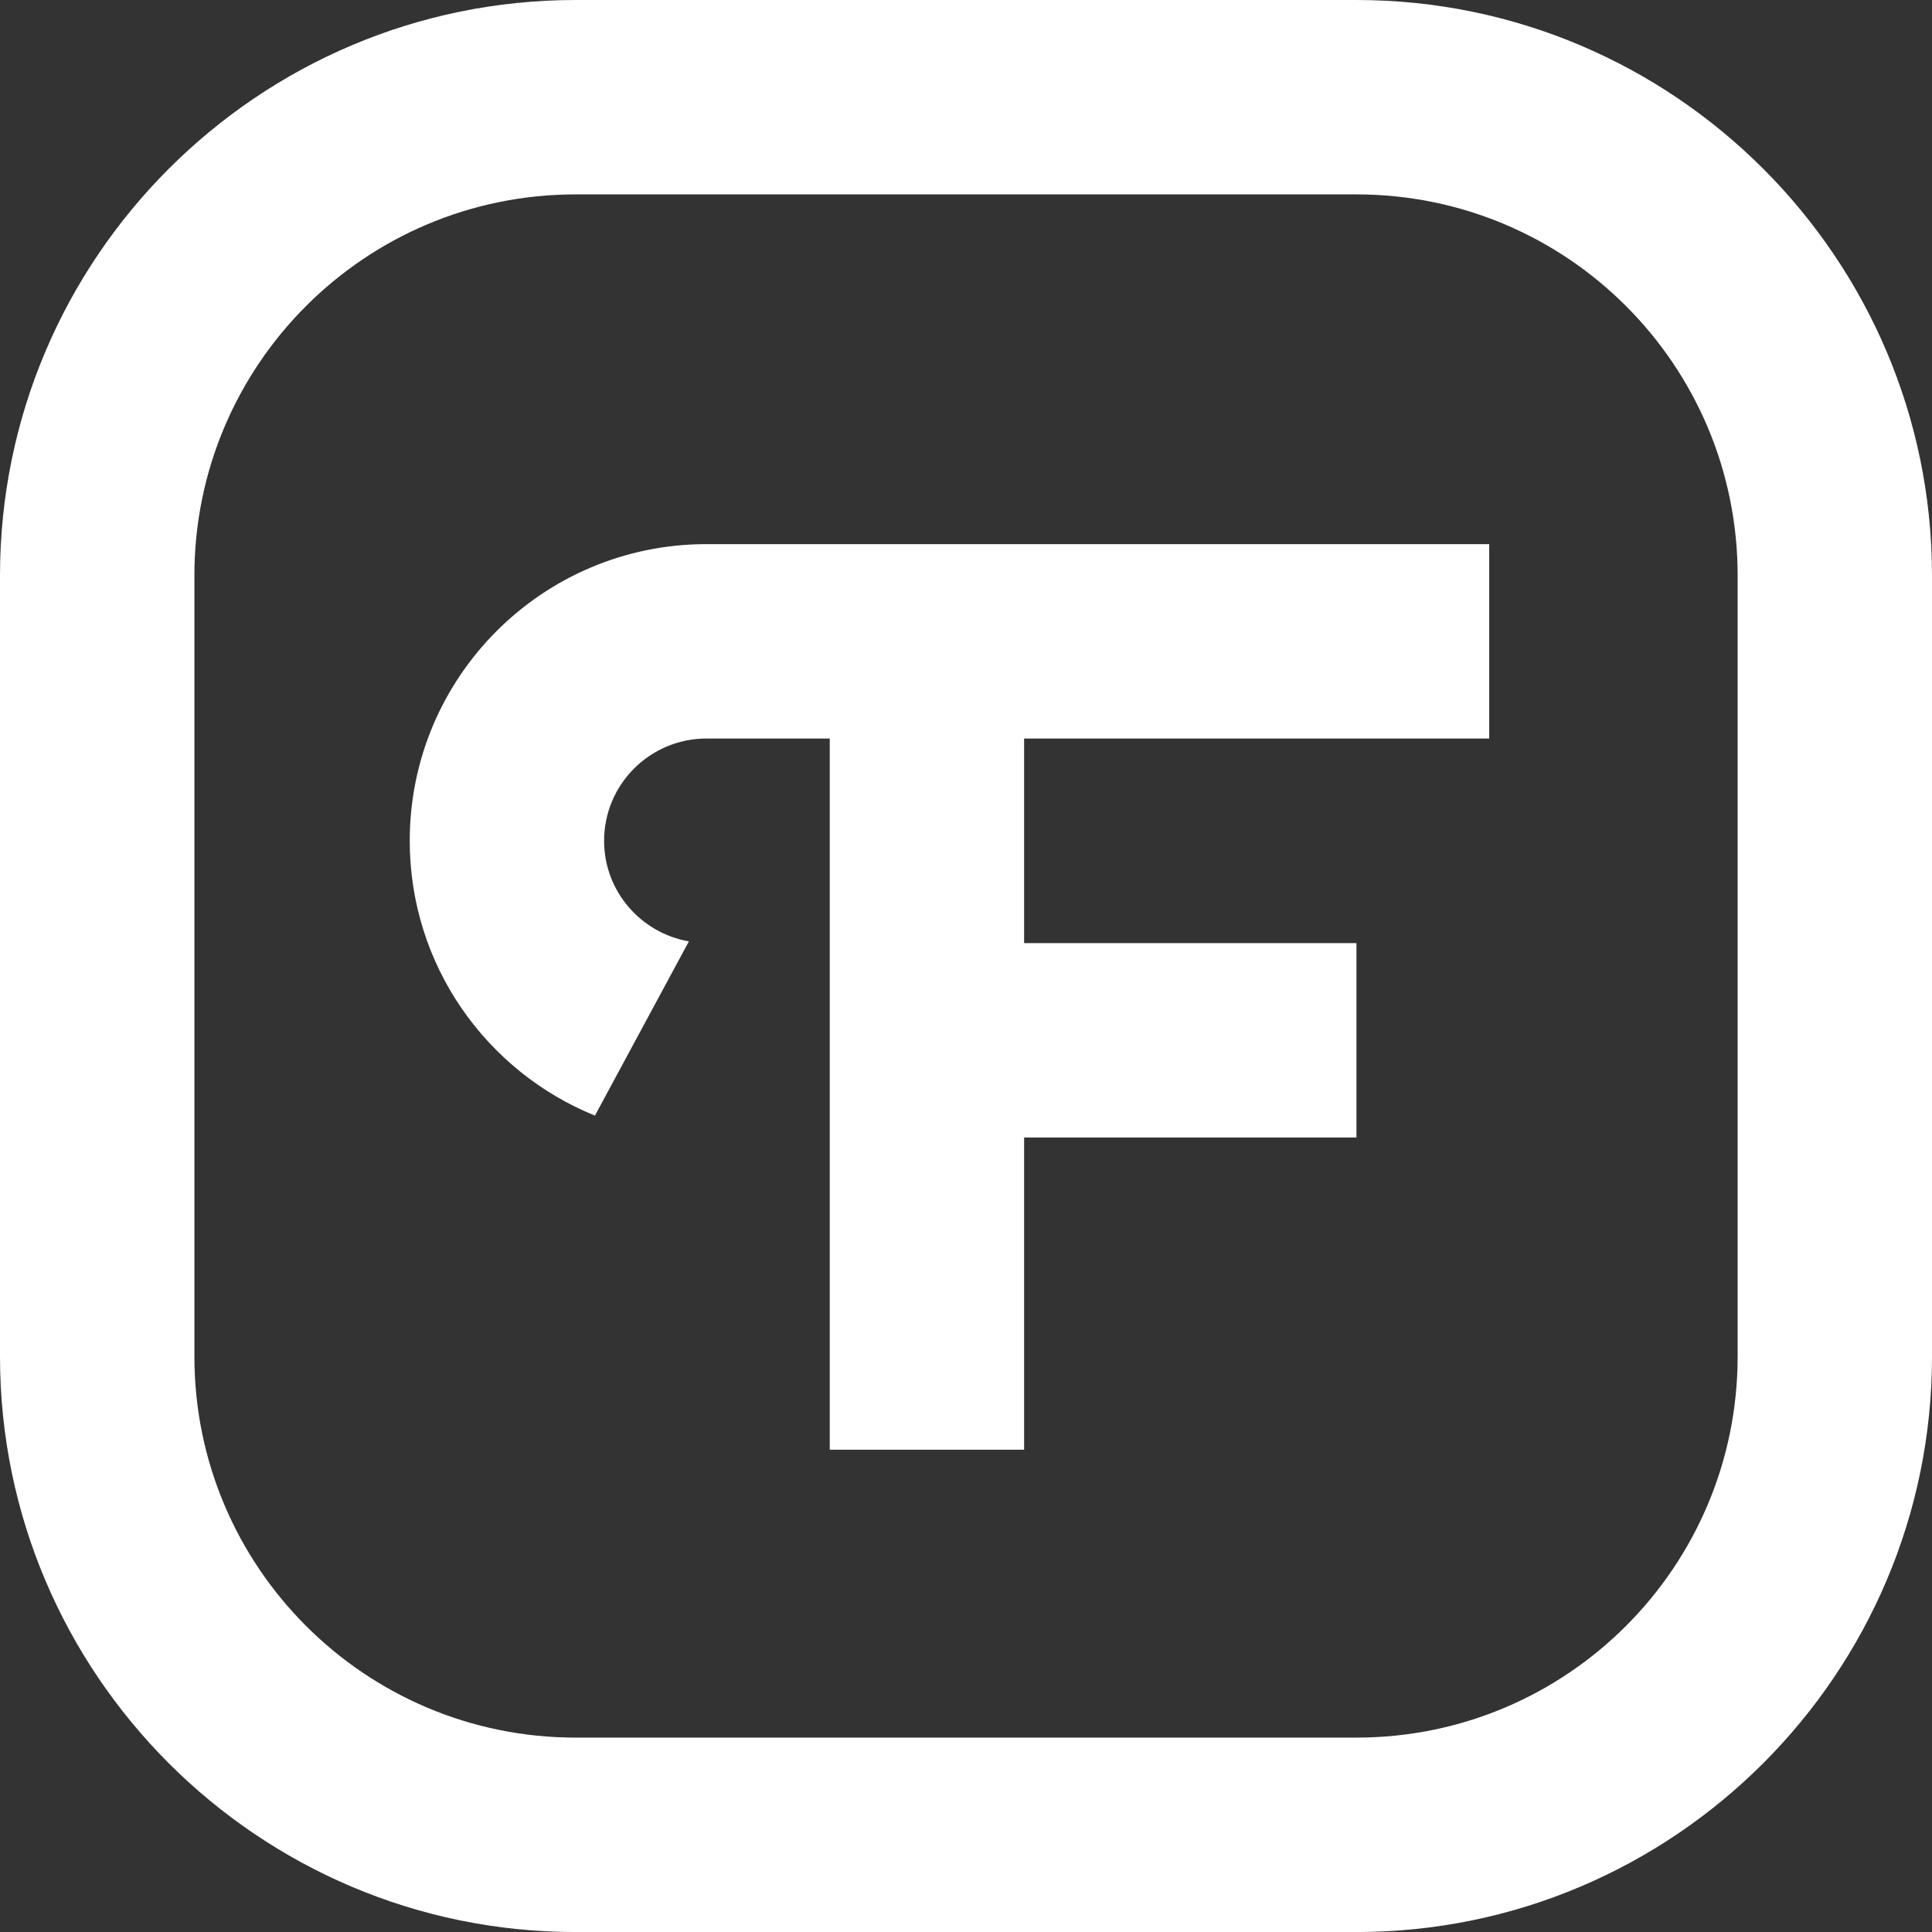 <?xml version="1.0" encoding="utf-8"?>
<!-- Generator: Adobe Illustrator 14.0.0, SVG Export Plug-In  -->
<!DOCTYPE svg PUBLIC "-//W3C//DTD SVG 1.1//EN" "http://www.w3.org/Graphics/SVG/1.1/DTD/svg11.dtd">
<svg version="1.1"
	 xmlns="http://www.w3.org/2000/svg" xmlns:xlink="http://www.w3.org/1999/xlink" xmlns:a="http://ns.adobe.com/AdobeSVGViewerExtensions/3.0/"
	 x="0px" y="0px" width="50px" height="50px" viewBox="0 0 50 50" enable-background="new 0 0 50 50" xml:space="preserve">
<rect x="0" y="0" width="50" height="50" fill="#333333" stroke="none"/>
<defs>
</defs>
<g>
	<defs>
		<rect id="SVGID_1_" x="0" width="50" height="50"/>
	</defs>
	<clipPath id="SVGID_2_">
		<use xlink:href="#SVGID_1_"  overflow="visible"/>
	</clipPath>
	<path clip-path="url(#SVGID_2_)" fill="#FFFFFF" d="M35.105,0H14.896C6.682,0,0,6.682,0,14.896v20.209
		c0,8.213,6.682,14.896,14.896,14.896h20.209C43.318,50.001,50,43.317,50,35.104V14.896C50,6.682,43.318,0,35.105,0 M44.97,35.104
		c0,5.448-4.417,9.865-9.865,9.865H14.896c-5.448,0-9.865-4.417-9.865-9.865V14.896c0-5.449,4.417-9.865,9.865-9.865h20.209
		c5.448,0,9.865,4.416,9.865,9.865V35.104z"/>
	<path clip-path="url(#SVGID_2_)" fill="#FFFFFF" d="M10.604,21.76c0,3.22,1.983,5.972,4.793,7.112l2.431-4.509
		c-1.244-0.218-2.194-1.298-2.194-2.603c0-1.46,1.188-2.647,2.648-2.647h0.001h3.191v18.406h5.03v-8.081h8.601v-5.03h-8.601v-5.295
		h12.037v-5.031H18.282C14.042,14.082,10.604,17.52,10.604,21.76"/>
</g>
</svg>
